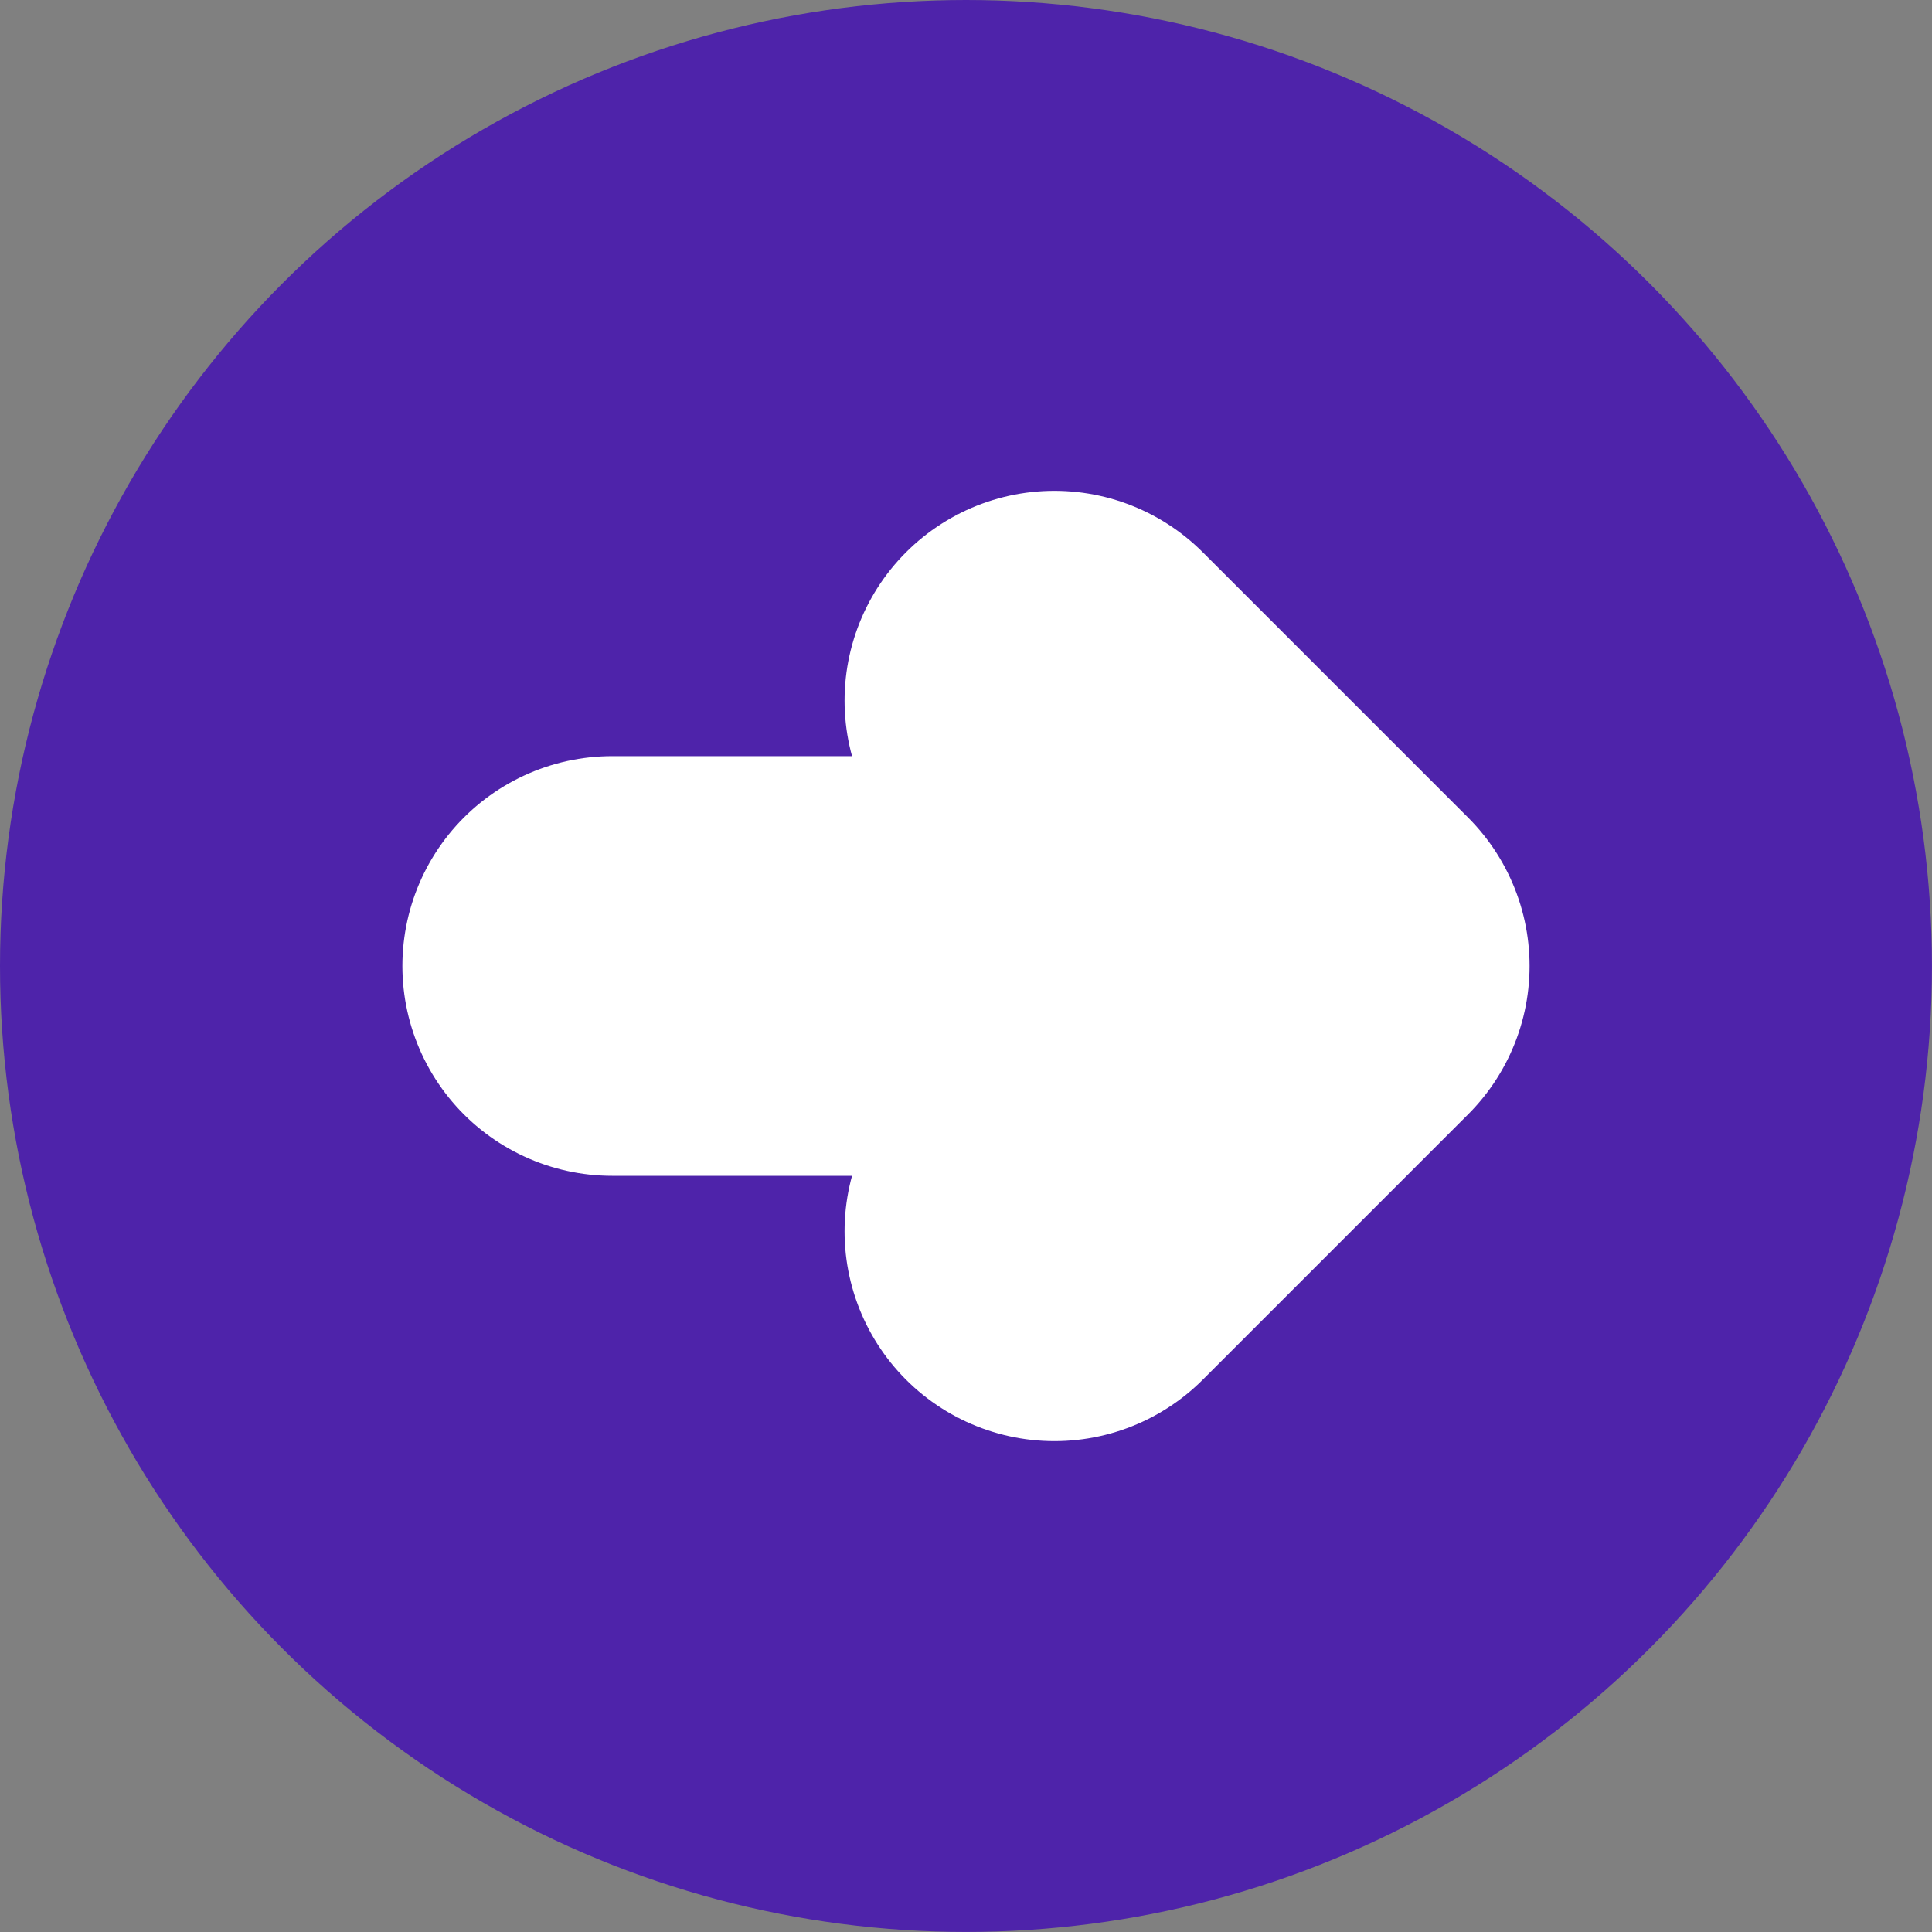 <?xml version="1.0" encoding="UTF-8" standalone="no"?>
<svg
   width="46.035"
   height="46.035"
   viewBox="0 0 46.035 46.035"
   fill="none"
   version="1.1"
   id="svg857"
   sodipodi:docname="Ellipse 28.svg"
   inkscape:export-filename="left-arrow.svg"
   inkscape:export-xdpi="96"
   inkscape:export-ydpi="96"
   xmlns:inkscape="http://www.inkscape.org/namespaces/inkscape"
   xmlns:sodipodi="http://sodipodi.sourceforge.net/DTD/sodipodi-0.dtd"
   xmlns="http://www.w3.org/2000/svg"
   xmlns:svg="http://www.w3.org/2000/svg">
  <rect x="0" y="0" width="46.035" height="46.035" fill="#808080" stroke="none"/>
  <defs
     id="defs861" />
  <sodipodi:namedview
     id="namedview859"
     pagecolor="#ffffff"
     bordercolor="#666666"
     borderopacity="1.0"
     inkscape:showpageshadow="2"
     inkscape:pageopacity="0.0"
     inkscape:pagecheckerboard="0"
     inkscape:deskcolor="#d1d1d1"
     showgrid="false" />
  <circle
     cx="23.017"
     cy="-23.017"
     r="23.017"
     transform="scale(1,-1)"
     fill="#4e23aa"
     id="circle855" />
  <path
     d="m 31.446,23.017 h -16.858 m 16.858,0 -6.322,-6.322 m 6.322,6.322 -6.322,6.322"
     stroke="#ffffff"
     stroke-width="10"
     stroke-linecap="round"
     stroke-linejoin="round"
     id="path2" />
</svg>
